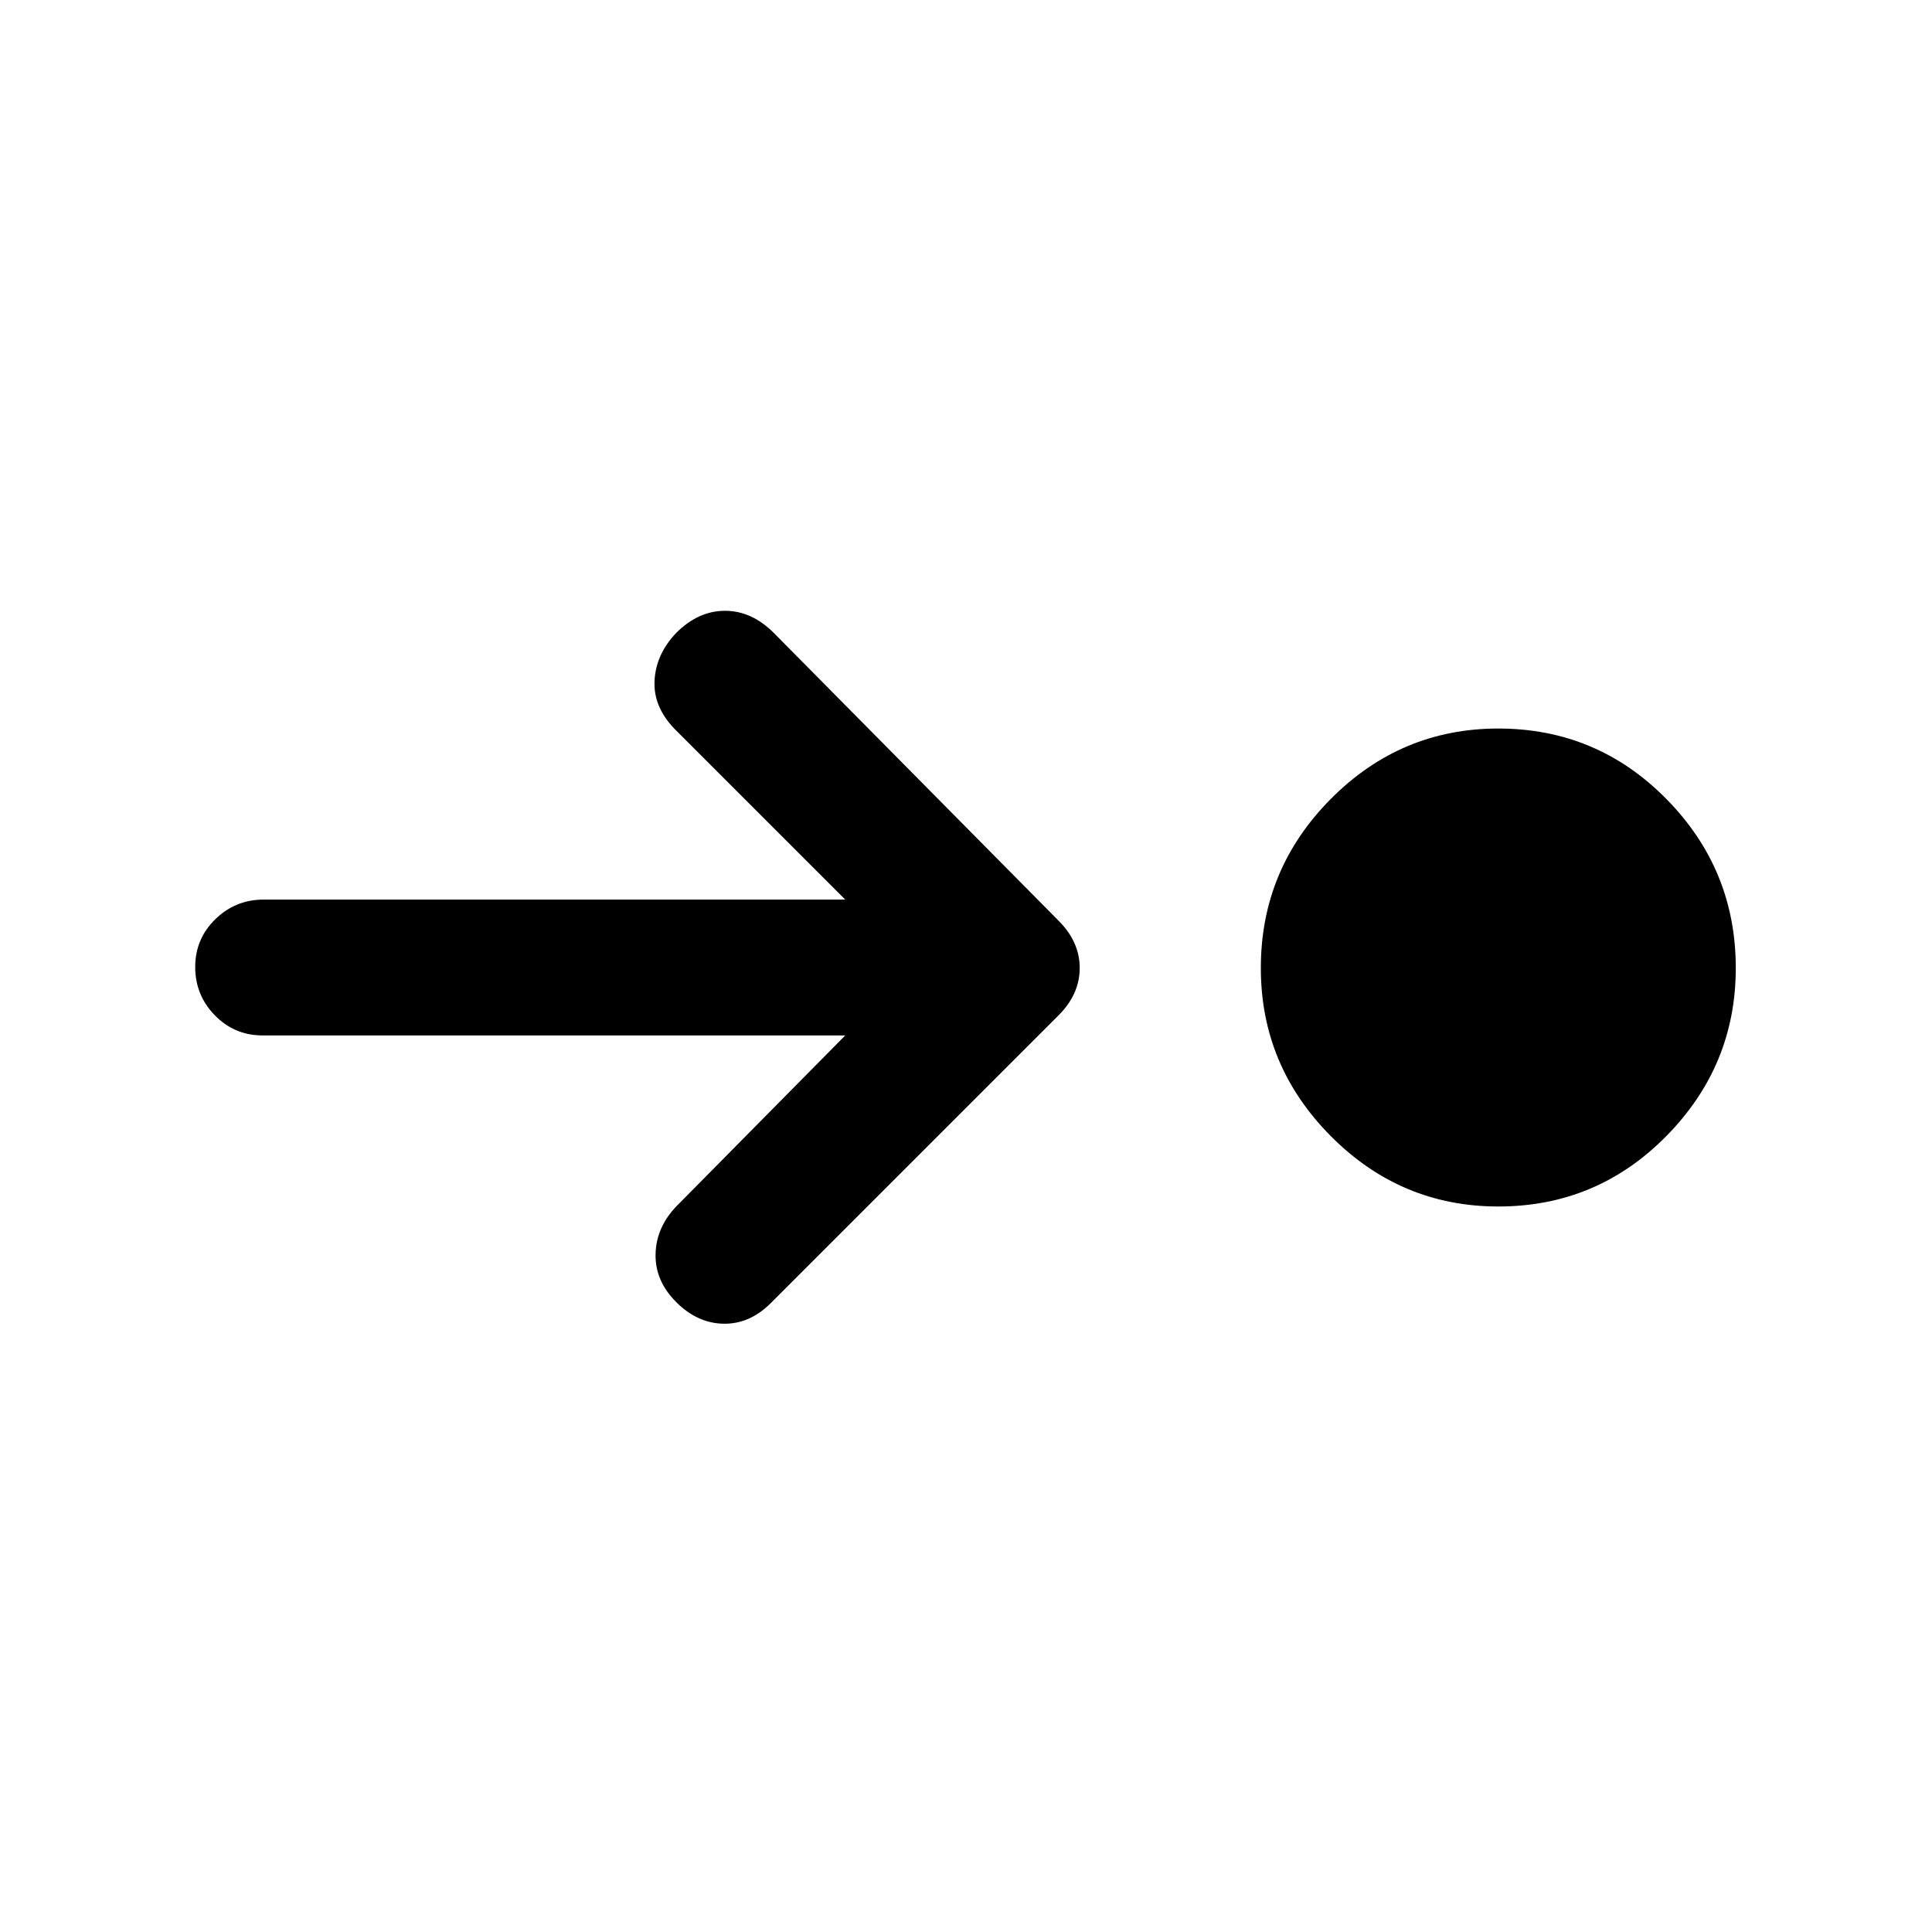 <svg xmlns="http://www.w3.org/2000/svg" height="20" viewBox="0 -960 960 960" width="20"><path d="M744.5-360.5q-48.5 0-83.25-35T626.5-479q0-49 34.75-84t83.25-35q49 0 83.5 35t34.5 84q0 48.5-34.5 83.5t-83.5 35Zm-324.5-85H130.5q-14 0-23.75-10t-9.75-24q0-14 10-23.75t24-9.75h289l-85-85q-10.5-11-9.75-24T336-645.5q11-11 24.25-11t24.25 11l141.5 143q10.5 10.5 10.5 23.5T526-455.5l-143 143q-10.5 10.5-23.5 10.25T336-313q-10.5-10.5-10.25-23.75T336-360.5l84-85Z"/></svg>
